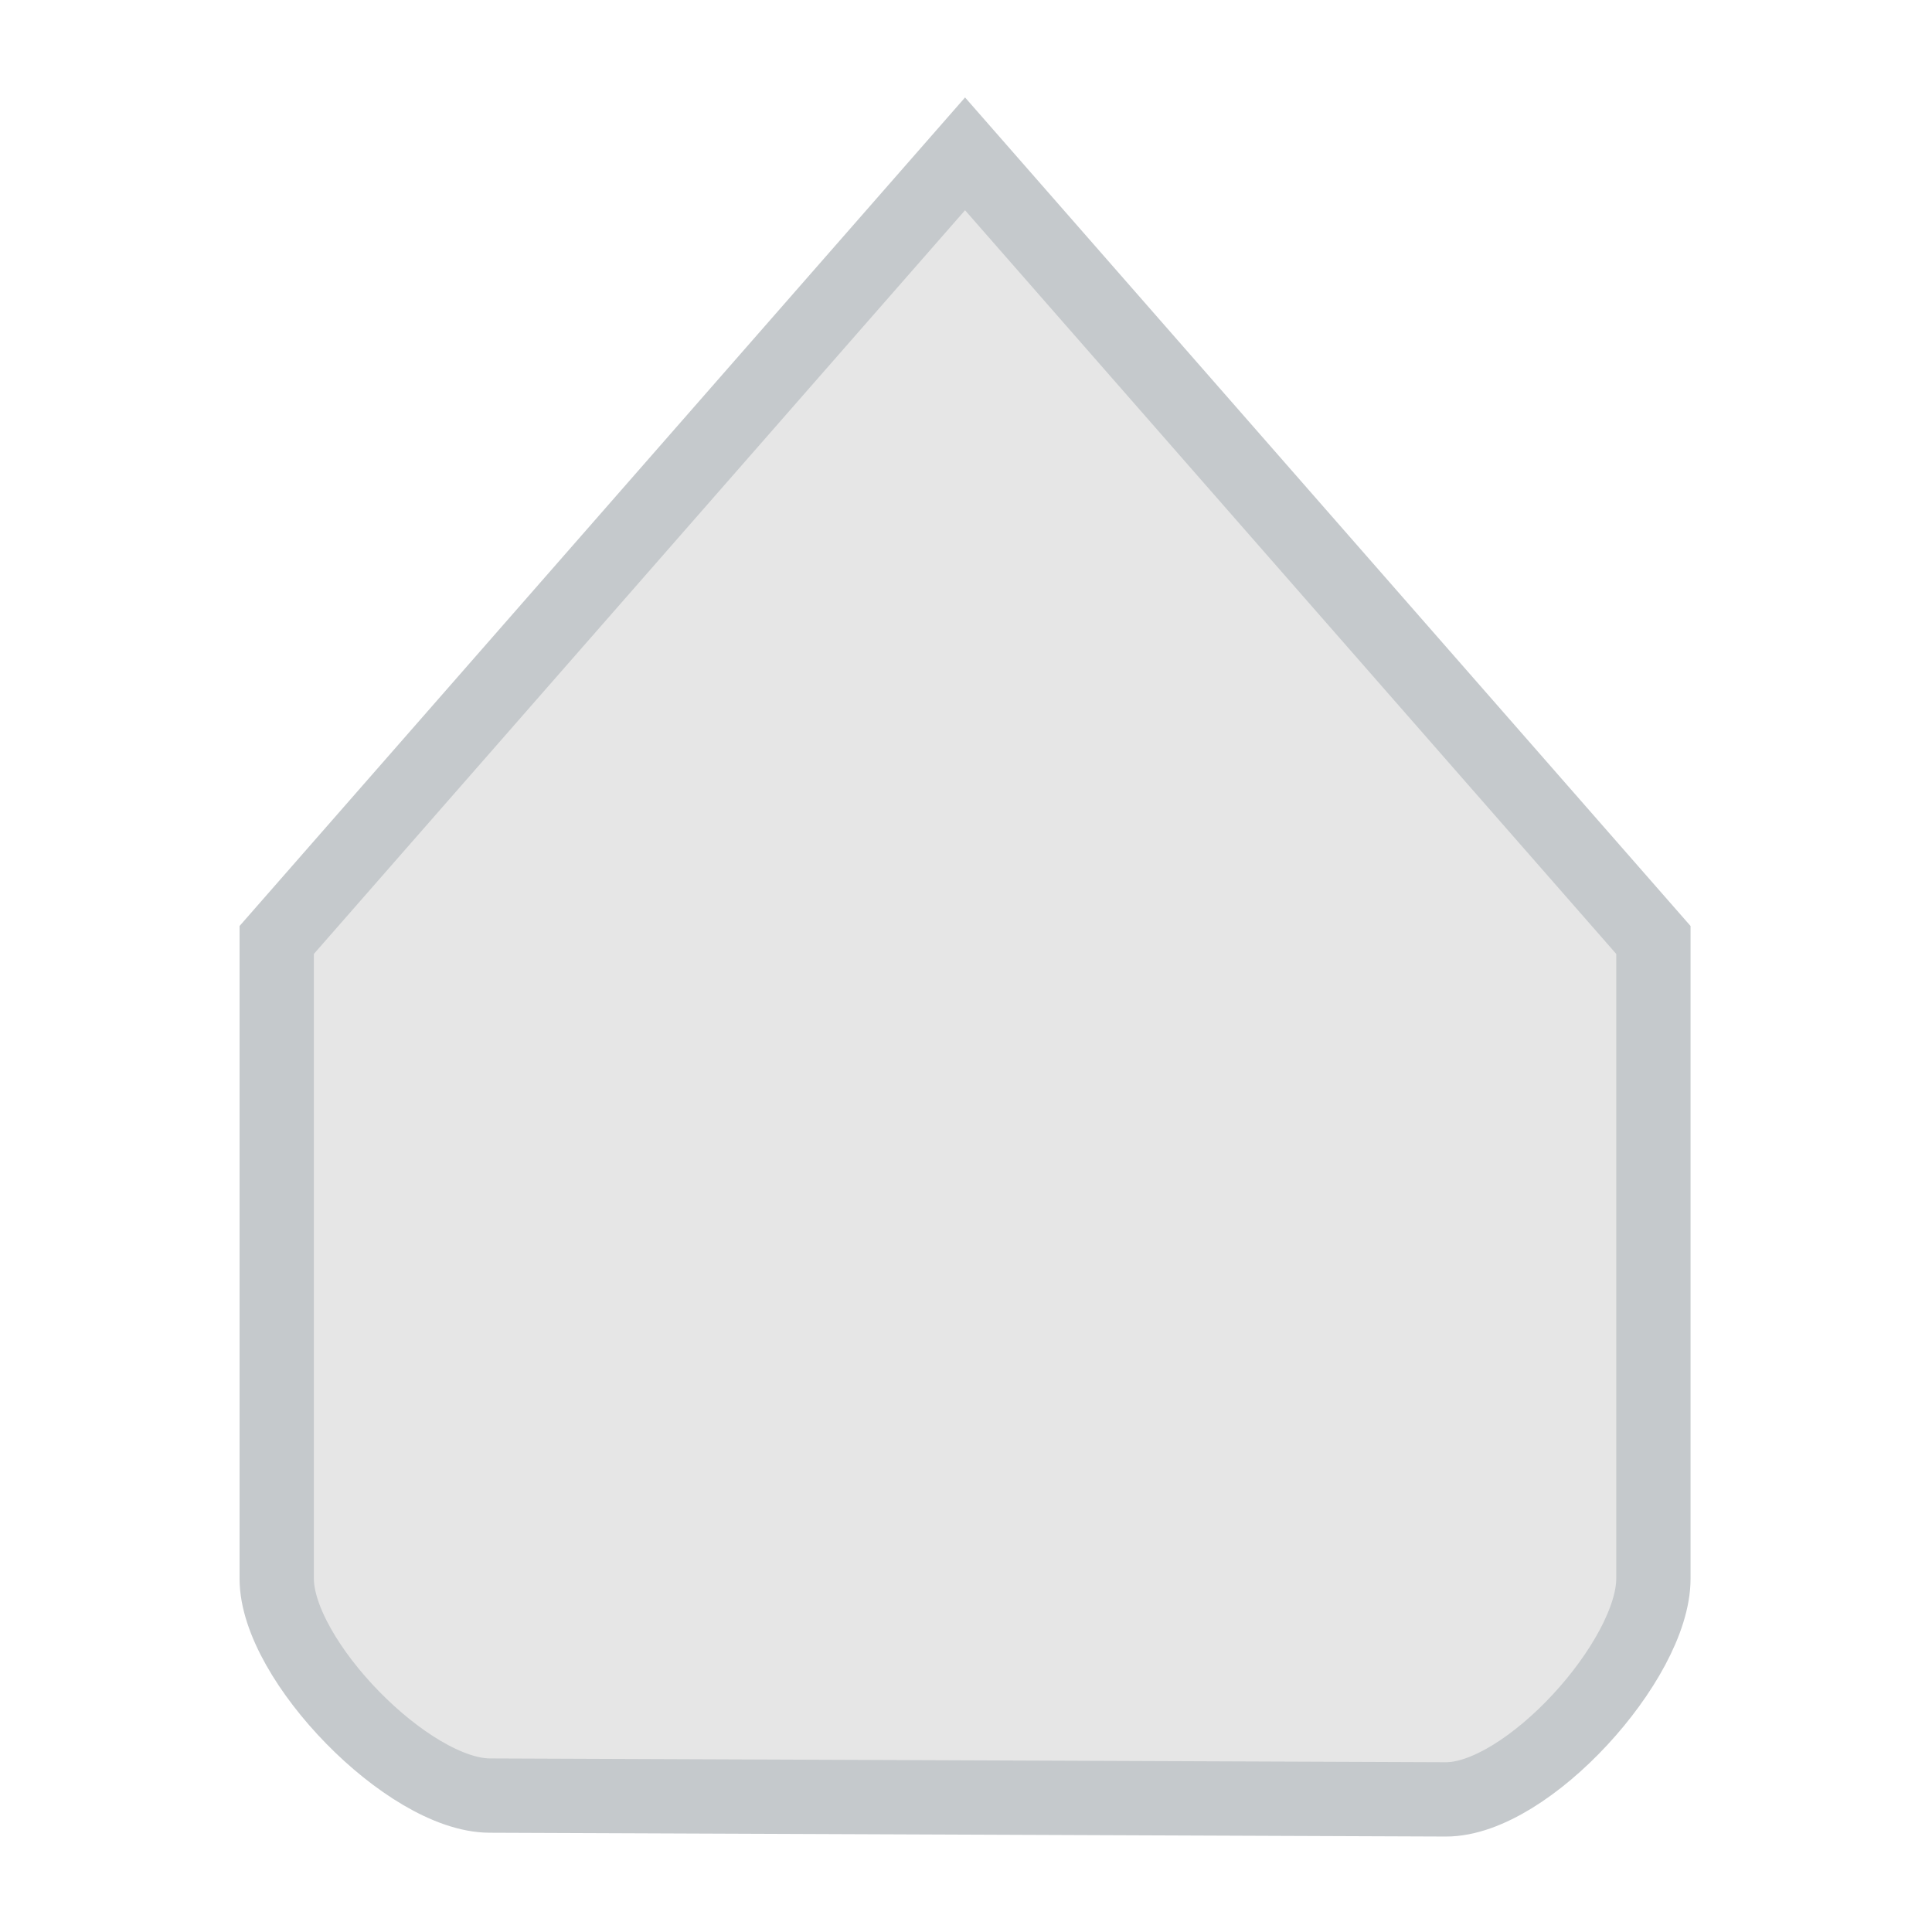<?xml version="1.0" encoding="UTF-8" standalone="no"?>
<svg
   xmlns:dc="http://purl.org/dc/elements/1.1/"
   xmlns:cc="http://creativecommons.org/ns#"
   xmlns:rdf="http://www.w3.org/1999/02/22-rdf-syntax-ns#"
   xmlns:svg="http://www.w3.org/2000/svg"
   xmlns="http://www.w3.org/2000/svg"
   xmlns:sodipodi="http://sodipodi.sourceforge.net/DTD/sodipodi-0.dtd"
   xmlns:inkscape="http://www.inkscape.org/namespaces/inkscape"
   width="52"
   height="52"
   viewBox="0 0 357.717 357.717"
   version="1.1"
   id="svg1454"
   inkscape:version="1.0.2 (e86c870879, 2021-01-15)"
   sodipodi:docname="scale-slider-hover@2.svg">
  <defs
     id="defs1448" />
  <sodipodi:namedview
     id="base"
     pagecolor="#ffffff"
     bordercolor="#666666"
     borderopacity="1.0"
     inkscape:pageopacity="0.0"
     inkscape:pageshadow="2"
     inkscape:zoom="15.211538"
     inkscape:cx="26"
     inkscape:cy="26"
     inkscape:document-units="mm"
     inkscape:current-layer="layer1"
     inkscape:document-rotation="0"
     showgrid="true"
     units="px"
     inkscape:window-width="1484"
     inkscape:window-height="967"
     inkscape:window-x="28"
     inkscape:window-y="78"
     inkscape:window-maximized="0">
    <inkscape:grid
       type="xygrid"
       id="grid2037" />
  </sodipodi:namedview>
  <g
     inkscape:label="Layer 1"
     inkscape:groupmode="layer"
     id="layer1">
    <path
       inkscape:connector-curvature="0"
       style="fill:#e6e6e6;fill-opacity:1;stroke:#c5c9cc;stroke-width:13.758;stroke-linecap:butt;stroke-linejoin:miter;stroke-miterlimit:4;stroke-dasharray:none;stroke-opacity:1"
       d="m 267.674,333.164 c 15.083,0.061 38.459,-25.792 38.459,-40.864 V 174.039 L 178.684,28.486 51.235,174.039 v 118.261 c 0,15.072 24.347,40.099 39.43,40.159 z"
       id="path377"
       sodipodi:nodetypes="sscccsss" />
  </g>
</svg>
